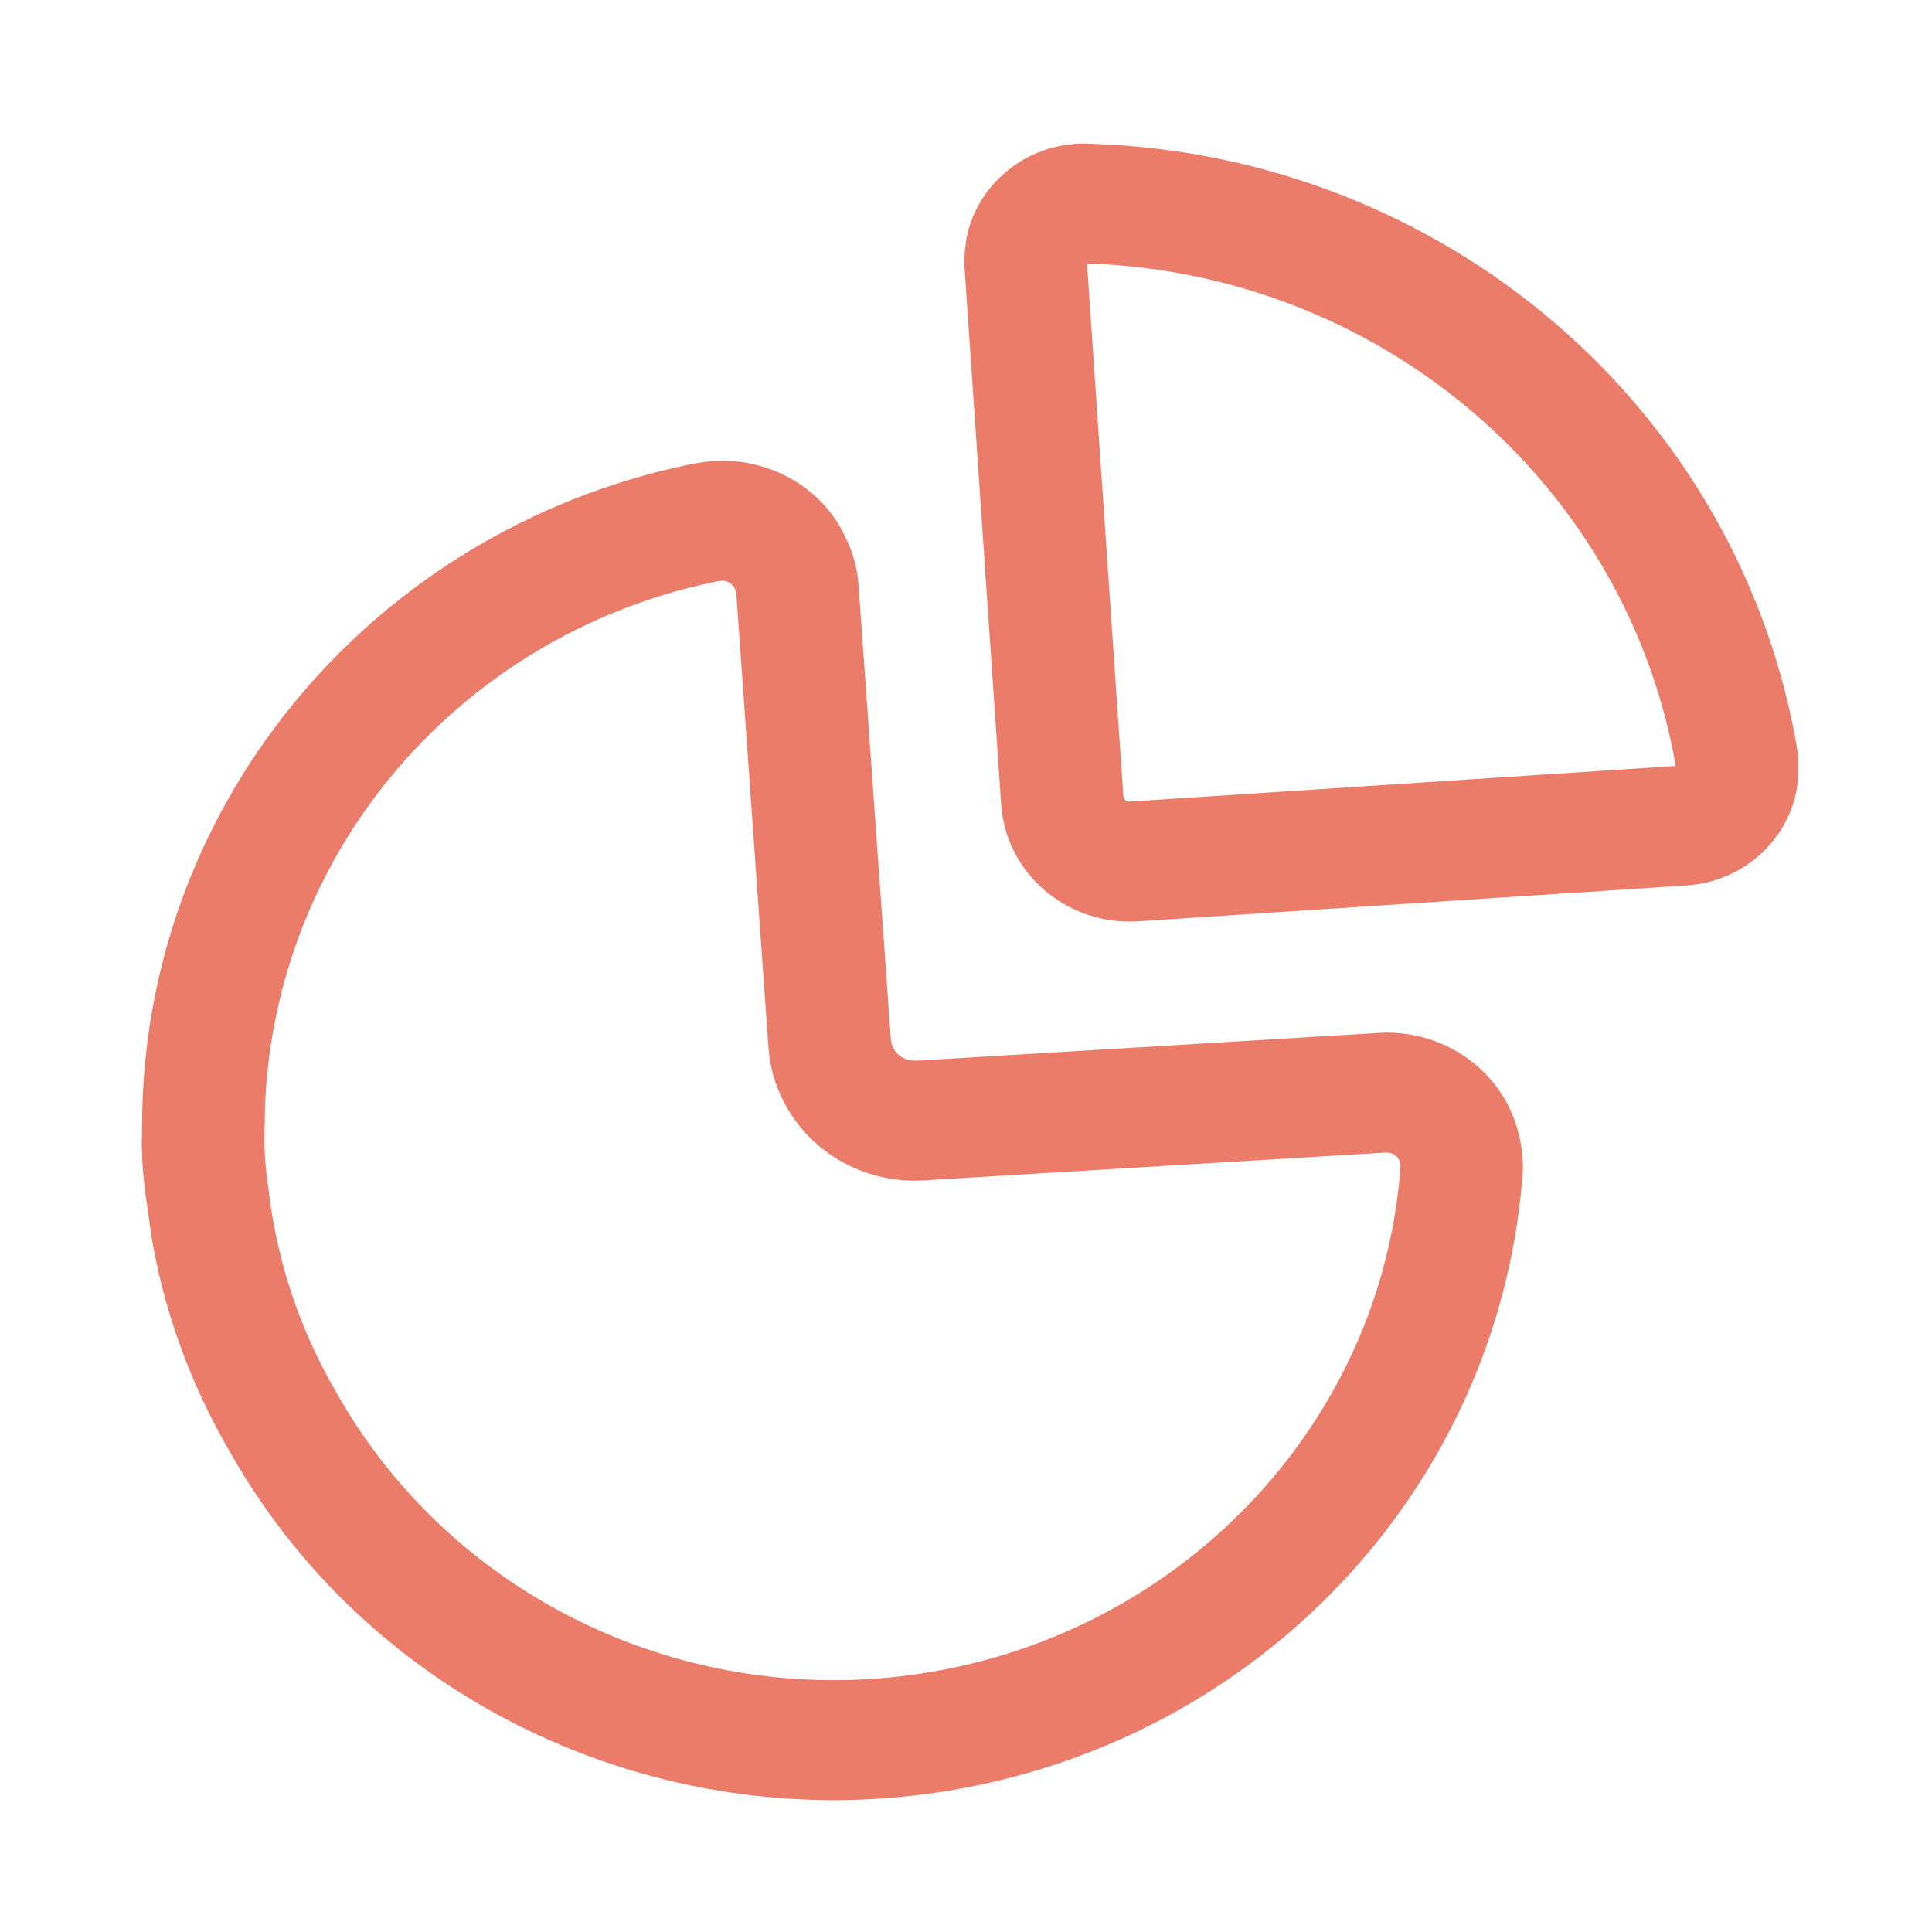 <svg width="11" height="11" viewBox="0 0 11 11" fill="none" xmlns="http://www.w3.org/2000/svg">
<path d="M4.815 3.062C4.856 3.144 4.881 3.234 4.888 3.327L5.072 5.915C5.074 5.95 5.091 5.984 5.118 6.007C5.139 6.024 5.164 6.035 5.192 6.038L5.222 6.039L7.85 5.881C8.064 5.868 8.273 5.942 8.429 6.086C8.584 6.229 8.672 6.429 8.671 6.661C8.554 8.365 7.303 9.789 5.598 10.158C3.894 10.527 2.145 9.753 1.306 8.261C1.082 7.877 0.931 7.456 0.861 7.031L0.839 6.871C0.819 6.751 0.809 6.63 0.807 6.514L0.809 6.4C0.814 4.621 2.063 3.083 3.82 2.668L3.941 2.641L4.006 2.631C4.345 2.584 4.68 2.762 4.815 3.062ZM4.116 3.306L4.077 3.311L3.969 3.335C2.569 3.673 1.565 4.878 1.509 6.298L1.507 6.413C1.503 6.501 1.507 6.589 1.517 6.683L1.53 6.779C1.577 7.182 1.707 7.571 1.915 7.928C2.607 9.158 4.046 9.795 5.448 9.491C6.849 9.188 7.878 8.016 7.974 6.637C7.974 6.617 7.965 6.597 7.95 6.583C7.939 6.573 7.927 6.567 7.913 6.564L7.893 6.562L5.268 6.72C5.047 6.736 4.828 6.665 4.66 6.522C4.493 6.38 4.39 6.178 4.375 5.962L4.192 3.376C4.192 3.372 4.191 3.368 4.183 3.351C4.171 3.325 4.145 3.308 4.116 3.306ZM6.195 0.818C8.216 0.875 9.911 2.327 10.235 4.279L10.239 4.334L10.238 4.429C10.227 4.569 10.171 4.703 10.076 4.81C9.958 4.945 9.79 5.028 9.607 5.041L6.473 5.246C6.071 5.268 5.726 4.97 5.7 4.578L5.49 1.501L5.493 1.432L5.503 1.354C5.531 1.216 5.603 1.09 5.709 0.995C5.841 0.875 6.017 0.811 6.195 0.818ZM6.189 1.501L6.396 4.533C6.398 4.551 6.414 4.565 6.43 4.564L9.541 4.361L9.525 4.276C9.217 2.741 7.887 1.602 6.292 1.505L6.189 1.501Z" fill="#EA7C69"/>
</svg>
